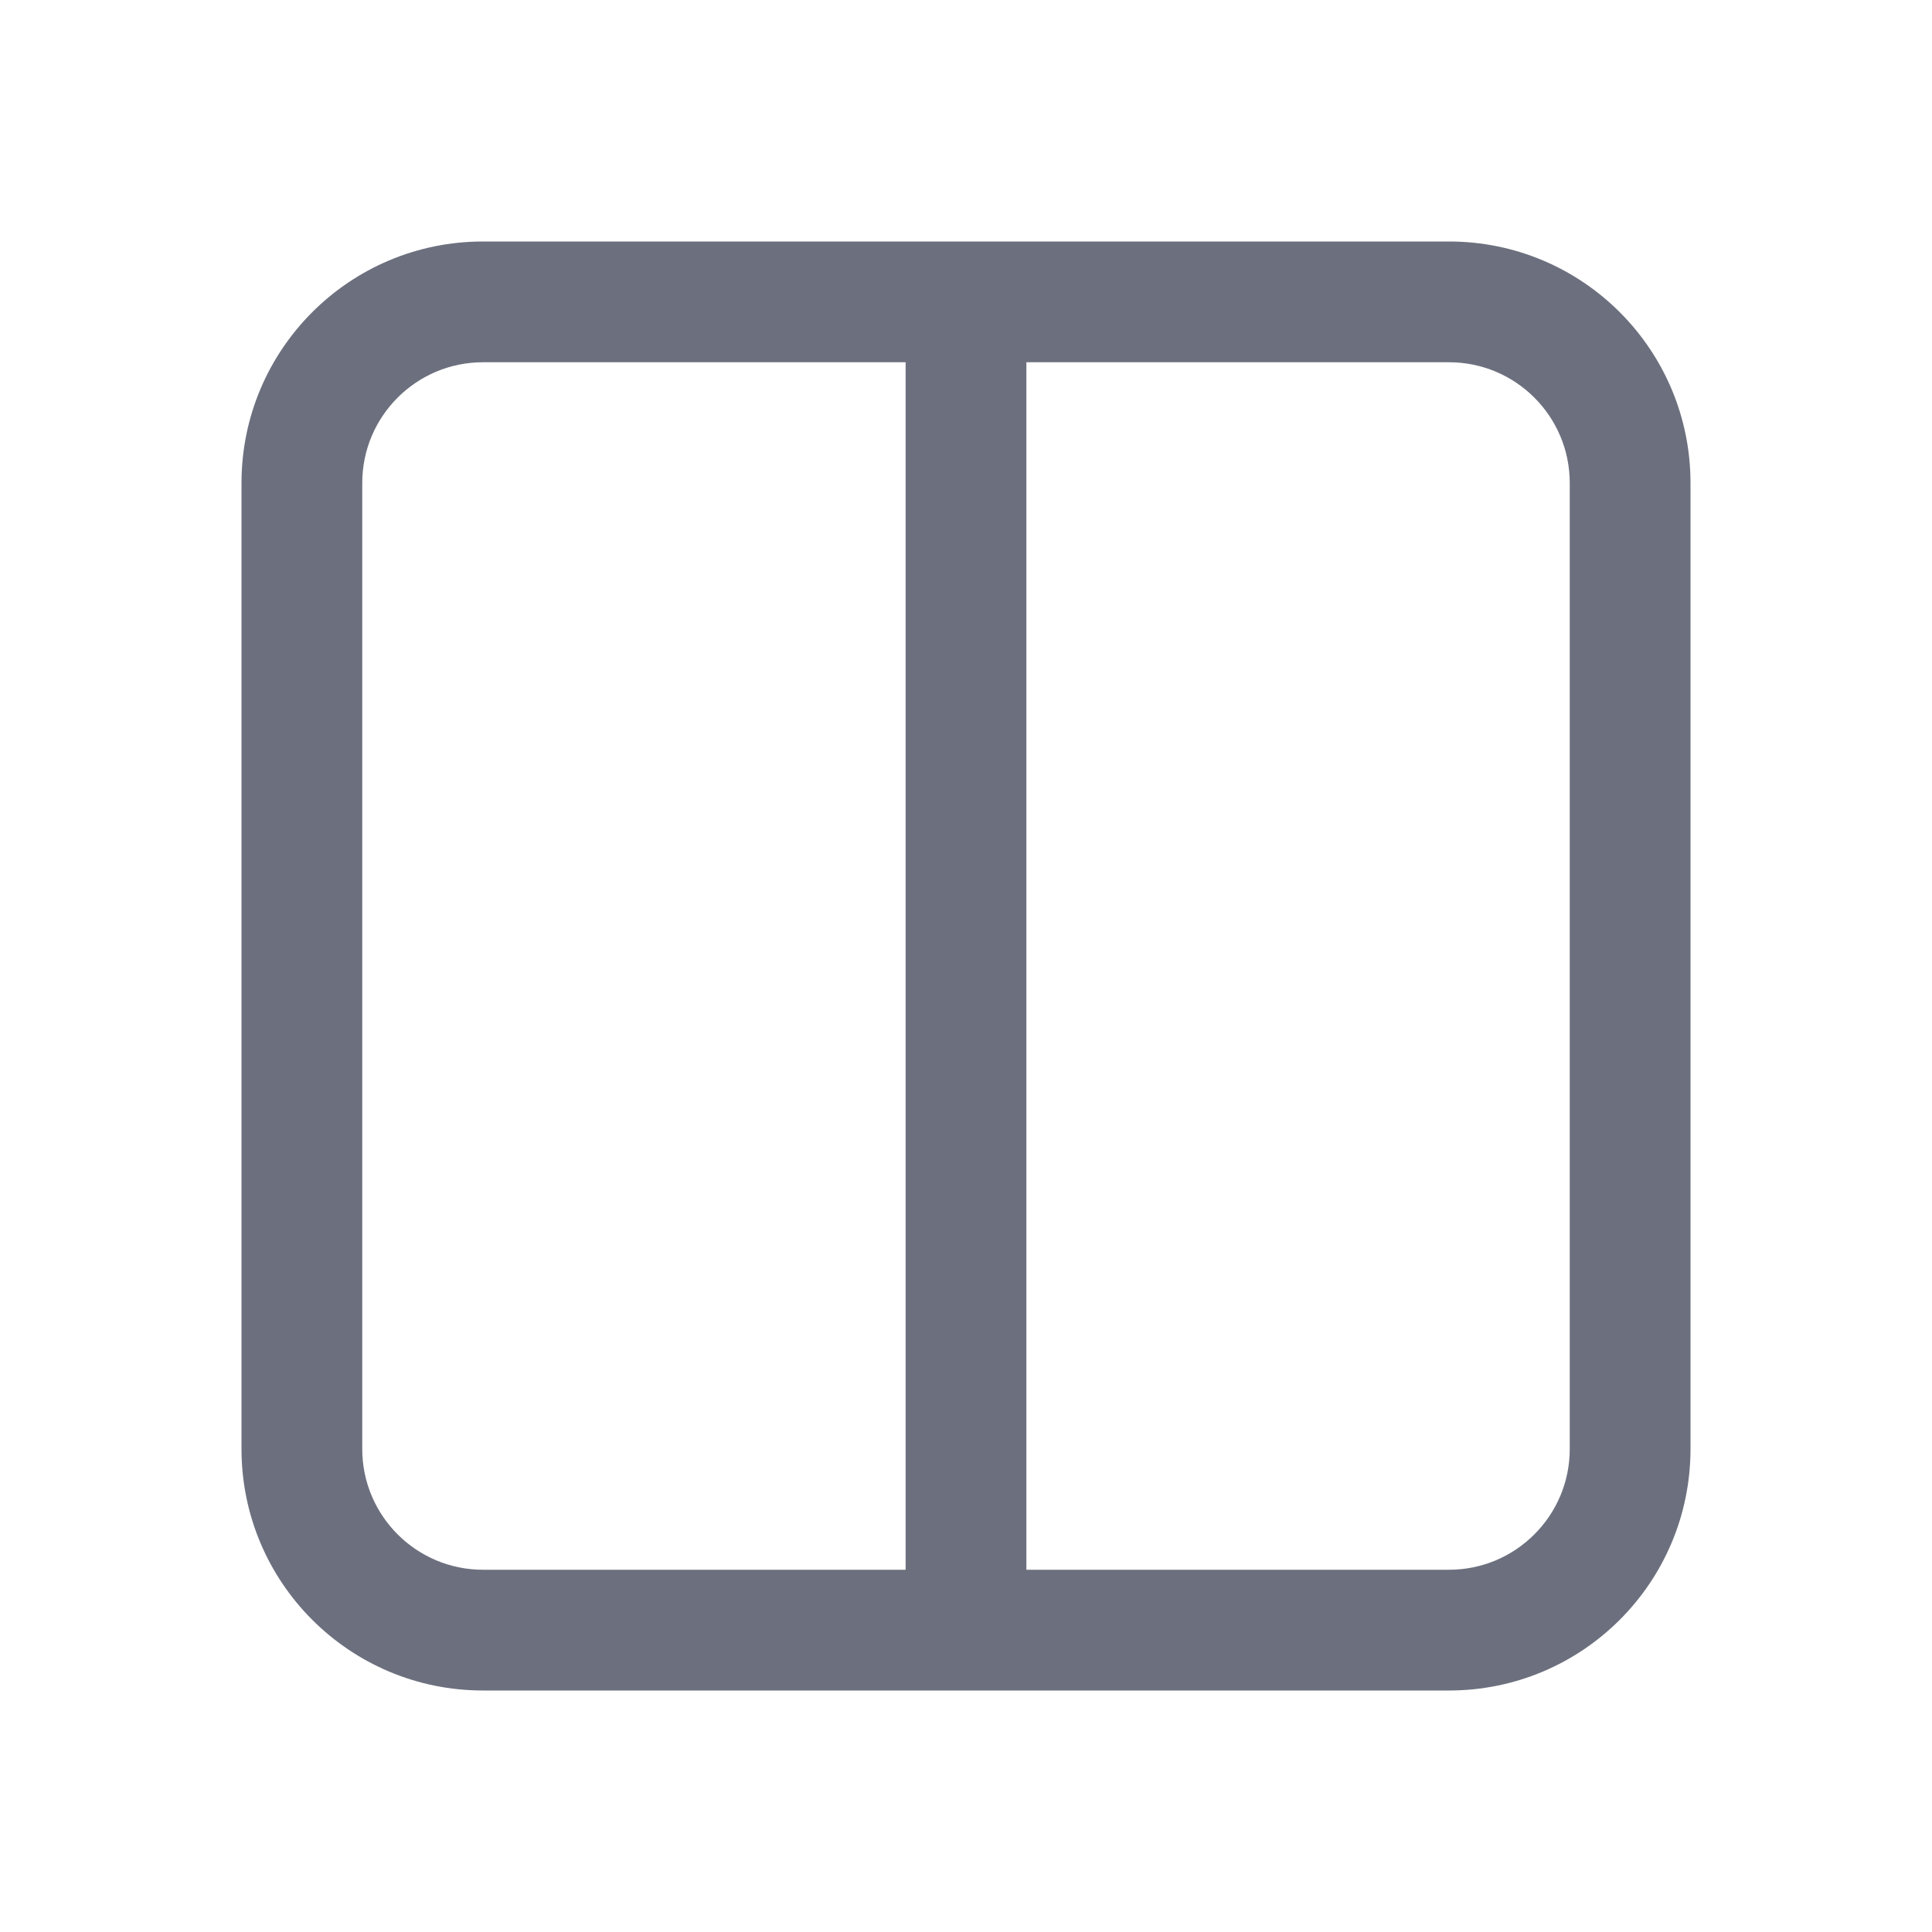 <svg width="16" height="16" viewBox="0 0 16 16" fill="none" xmlns="http://www.w3.org/2000/svg">
<path fill-rule="evenodd" clip-rule="evenodd" d="M8.5 3H12C12.552 3 13 3.448 13 4V12C13 12.552 12.552 13 12 13H8.5V3ZM7.5 2H8.5H12C13.105 2 14 2.895 14 4V12C14 13.105 13.105 14 12 14H8.5H7.5H4C2.895 14 2 13.105 2 12V4C2 2.895 2.895 2 4 2H7.5ZM7.5 13H4C3.448 13 3 12.552 3 12V4C3 3.448 3.448 3 4 3H7.5V13Z" fill="#6C707E"/>
</svg>

